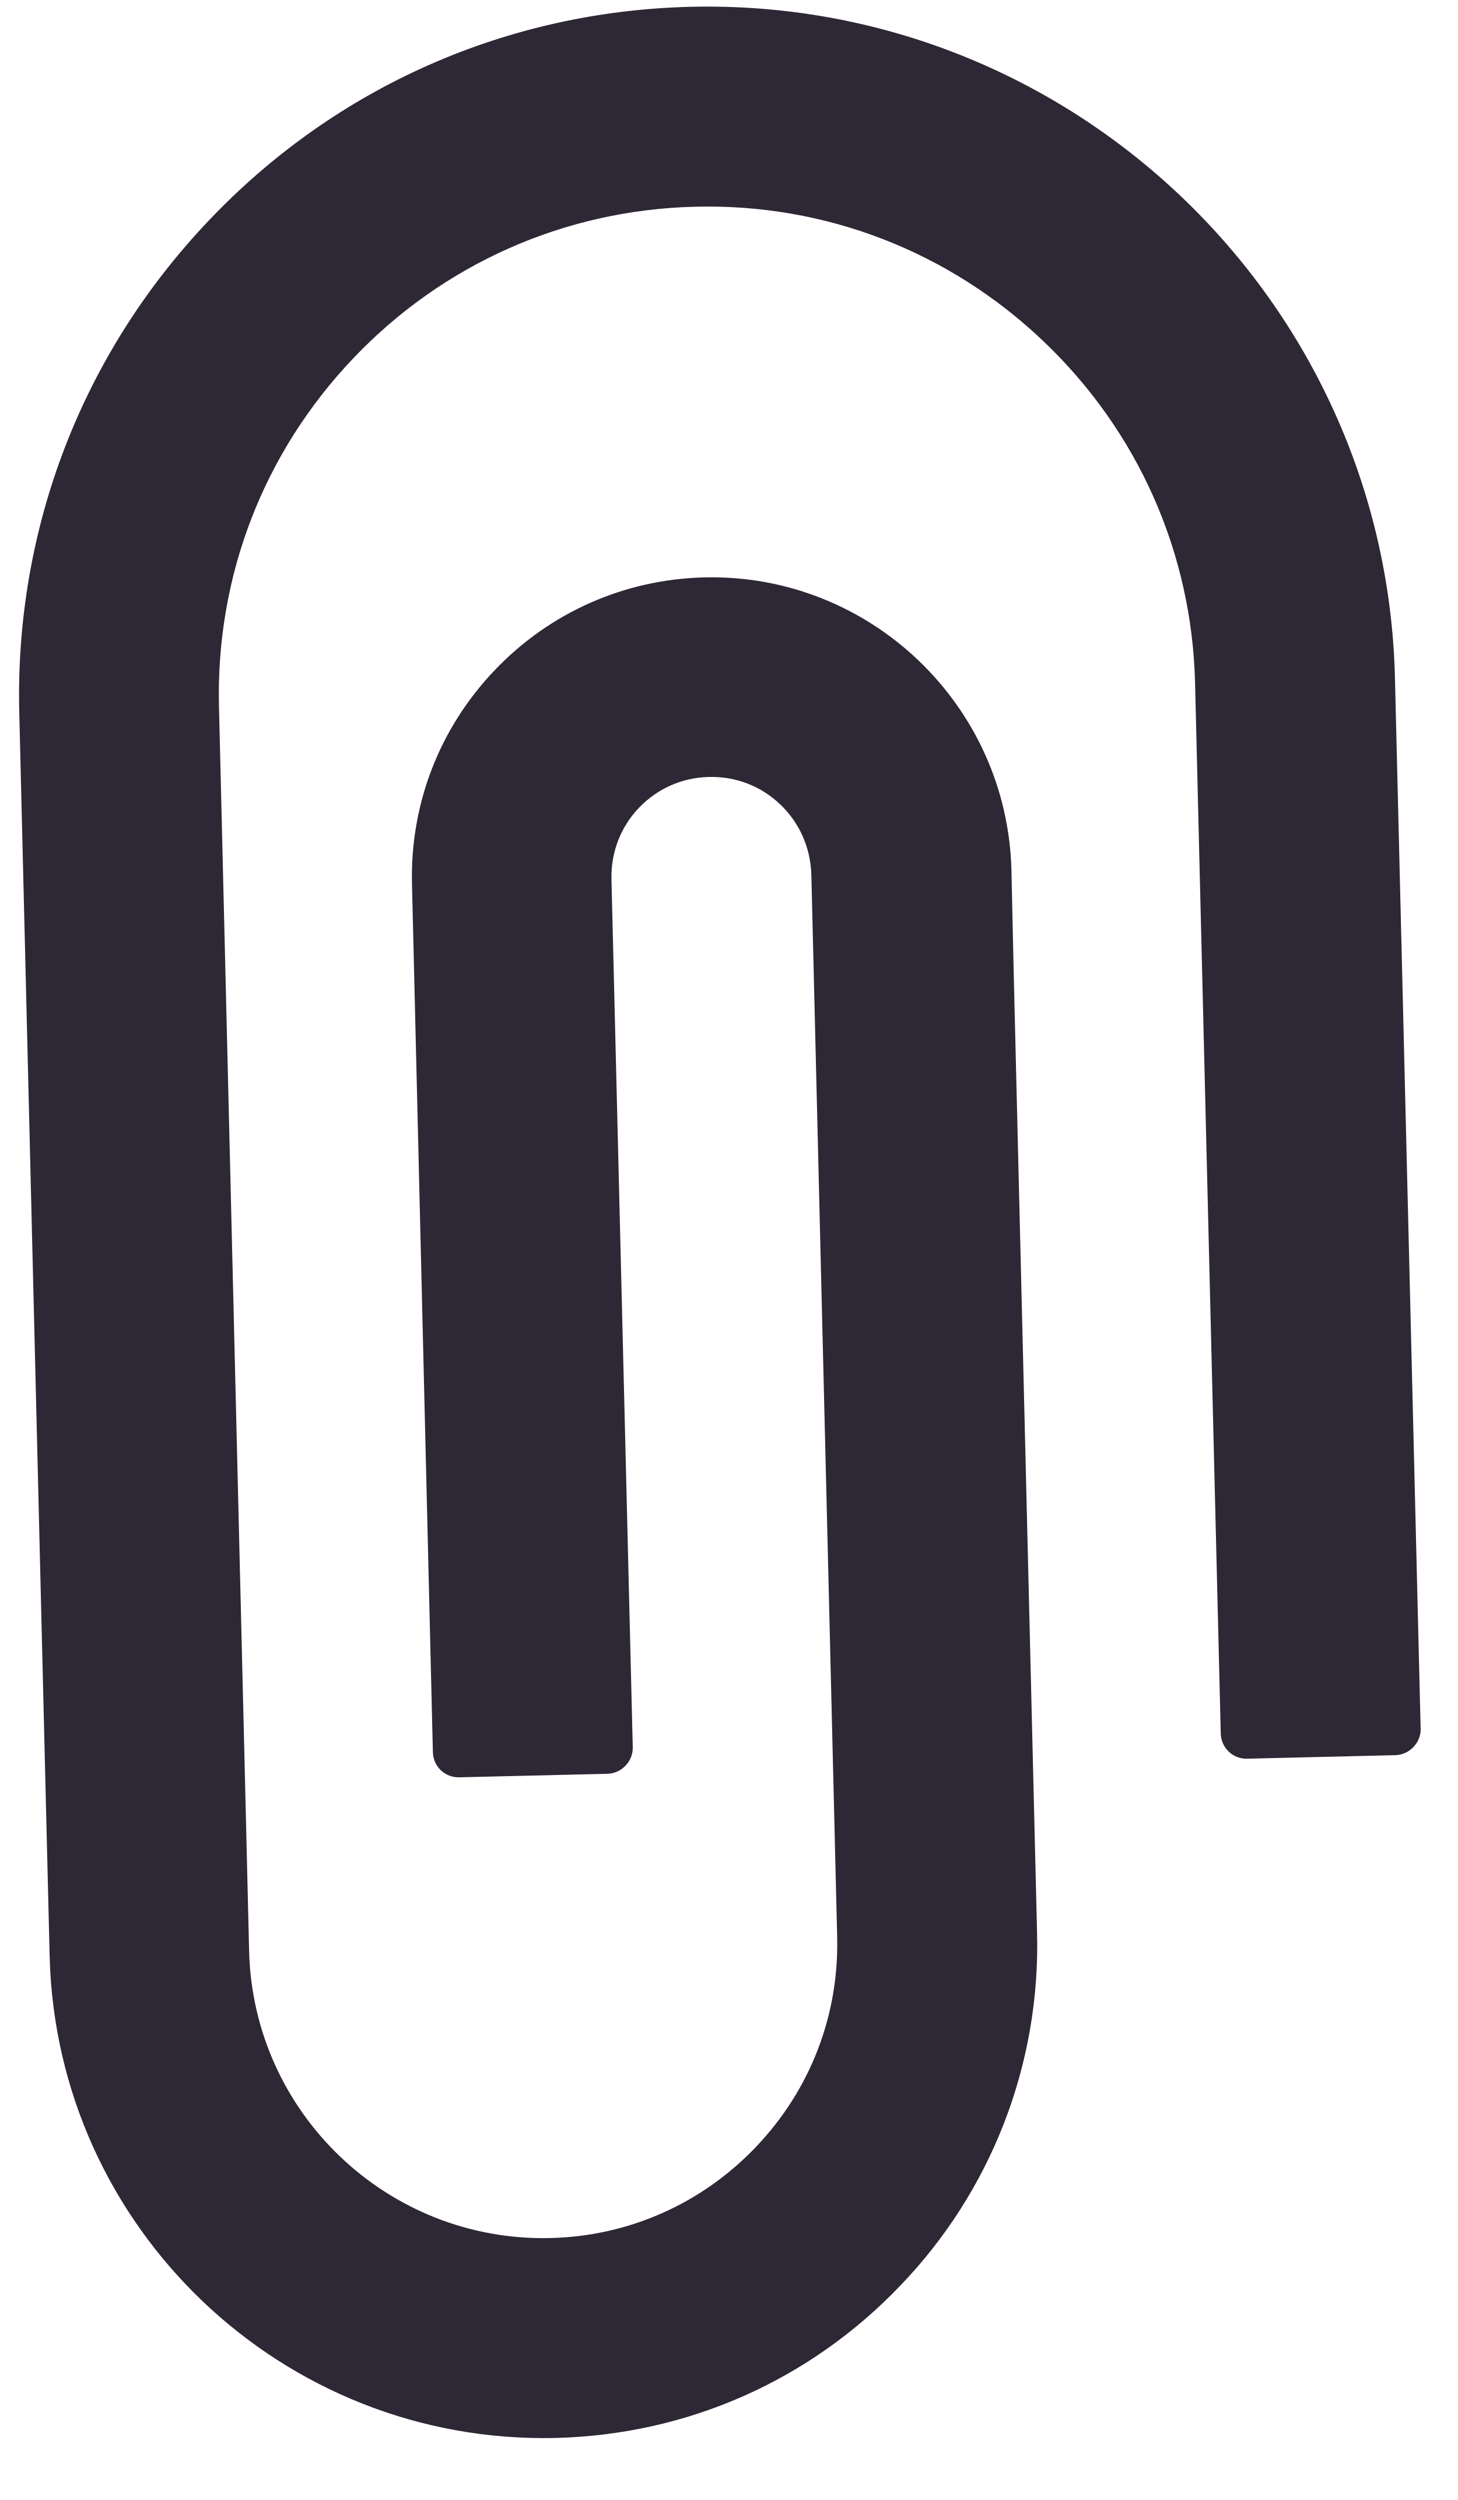<svg width="21" height="36" viewBox="0 0 21 36" fill="none" xmlns="http://www.w3.org/2000/svg">
<path d="M9.946 0.098C15.408 -0.033 19.963 4.307 20.092 9.767L20.462 24.896C20.465 24.994 20.426 25.088 20.358 25.159C20.291 25.23 20.199 25.273 20.1 25.276L17.96 25.327C17.863 25.329 17.768 25.293 17.698 25.225C17.627 25.158 17.586 25.066 17.583 24.968L17.213 9.839C17.168 7.96 16.391 6.212 15.031 4.916C13.671 3.62 11.888 2.929 10.012 2.977C8.133 3.023 6.385 3.799 5.092 5.156C3.796 6.516 3.108 8.296 3.154 10.175L3.528 25.597L3.588 28.096C3.645 30.433 5.59 32.286 7.927 32.23C9.057 32.203 10.108 31.736 10.889 30.917C11.67 30.097 12.085 29.026 12.058 27.895L11.686 12.595C11.674 12.209 11.517 11.85 11.238 11.584L11.235 11.582C10.956 11.316 10.593 11.179 10.21 11.189C9.822 11.198 9.466 11.357 9.2 11.636C8.937 11.913 8.798 12.279 8.807 12.661L9.114 25.163C9.116 25.262 9.078 25.356 9.01 25.427C8.942 25.498 8.85 25.541 8.752 25.544L6.612 25.595C6.514 25.597 6.42 25.561 6.349 25.493C6.279 25.426 6.238 25.333 6.235 25.236L5.934 12.733C5.906 11.579 6.329 10.487 7.124 9.653C7.919 8.818 8.996 8.343 10.144 8.315C12.527 8.258 14.508 10.151 14.568 12.531L14.601 14.019L14.937 27.828C14.962 28.763 14.802 29.693 14.465 30.566C14.128 31.438 13.621 32.234 12.973 32.909C11.663 34.284 9.895 35.063 7.999 35.109C6.036 35.154 4.239 34.399 2.921 33.143C1.603 31.886 0.763 30.128 0.715 28.168L0.277 10.244C0.217 7.603 1.186 5.088 3.011 3.172C4.836 1.251 7.301 0.162 9.946 0.098Z" fill="#2E2736"/>
</svg>
